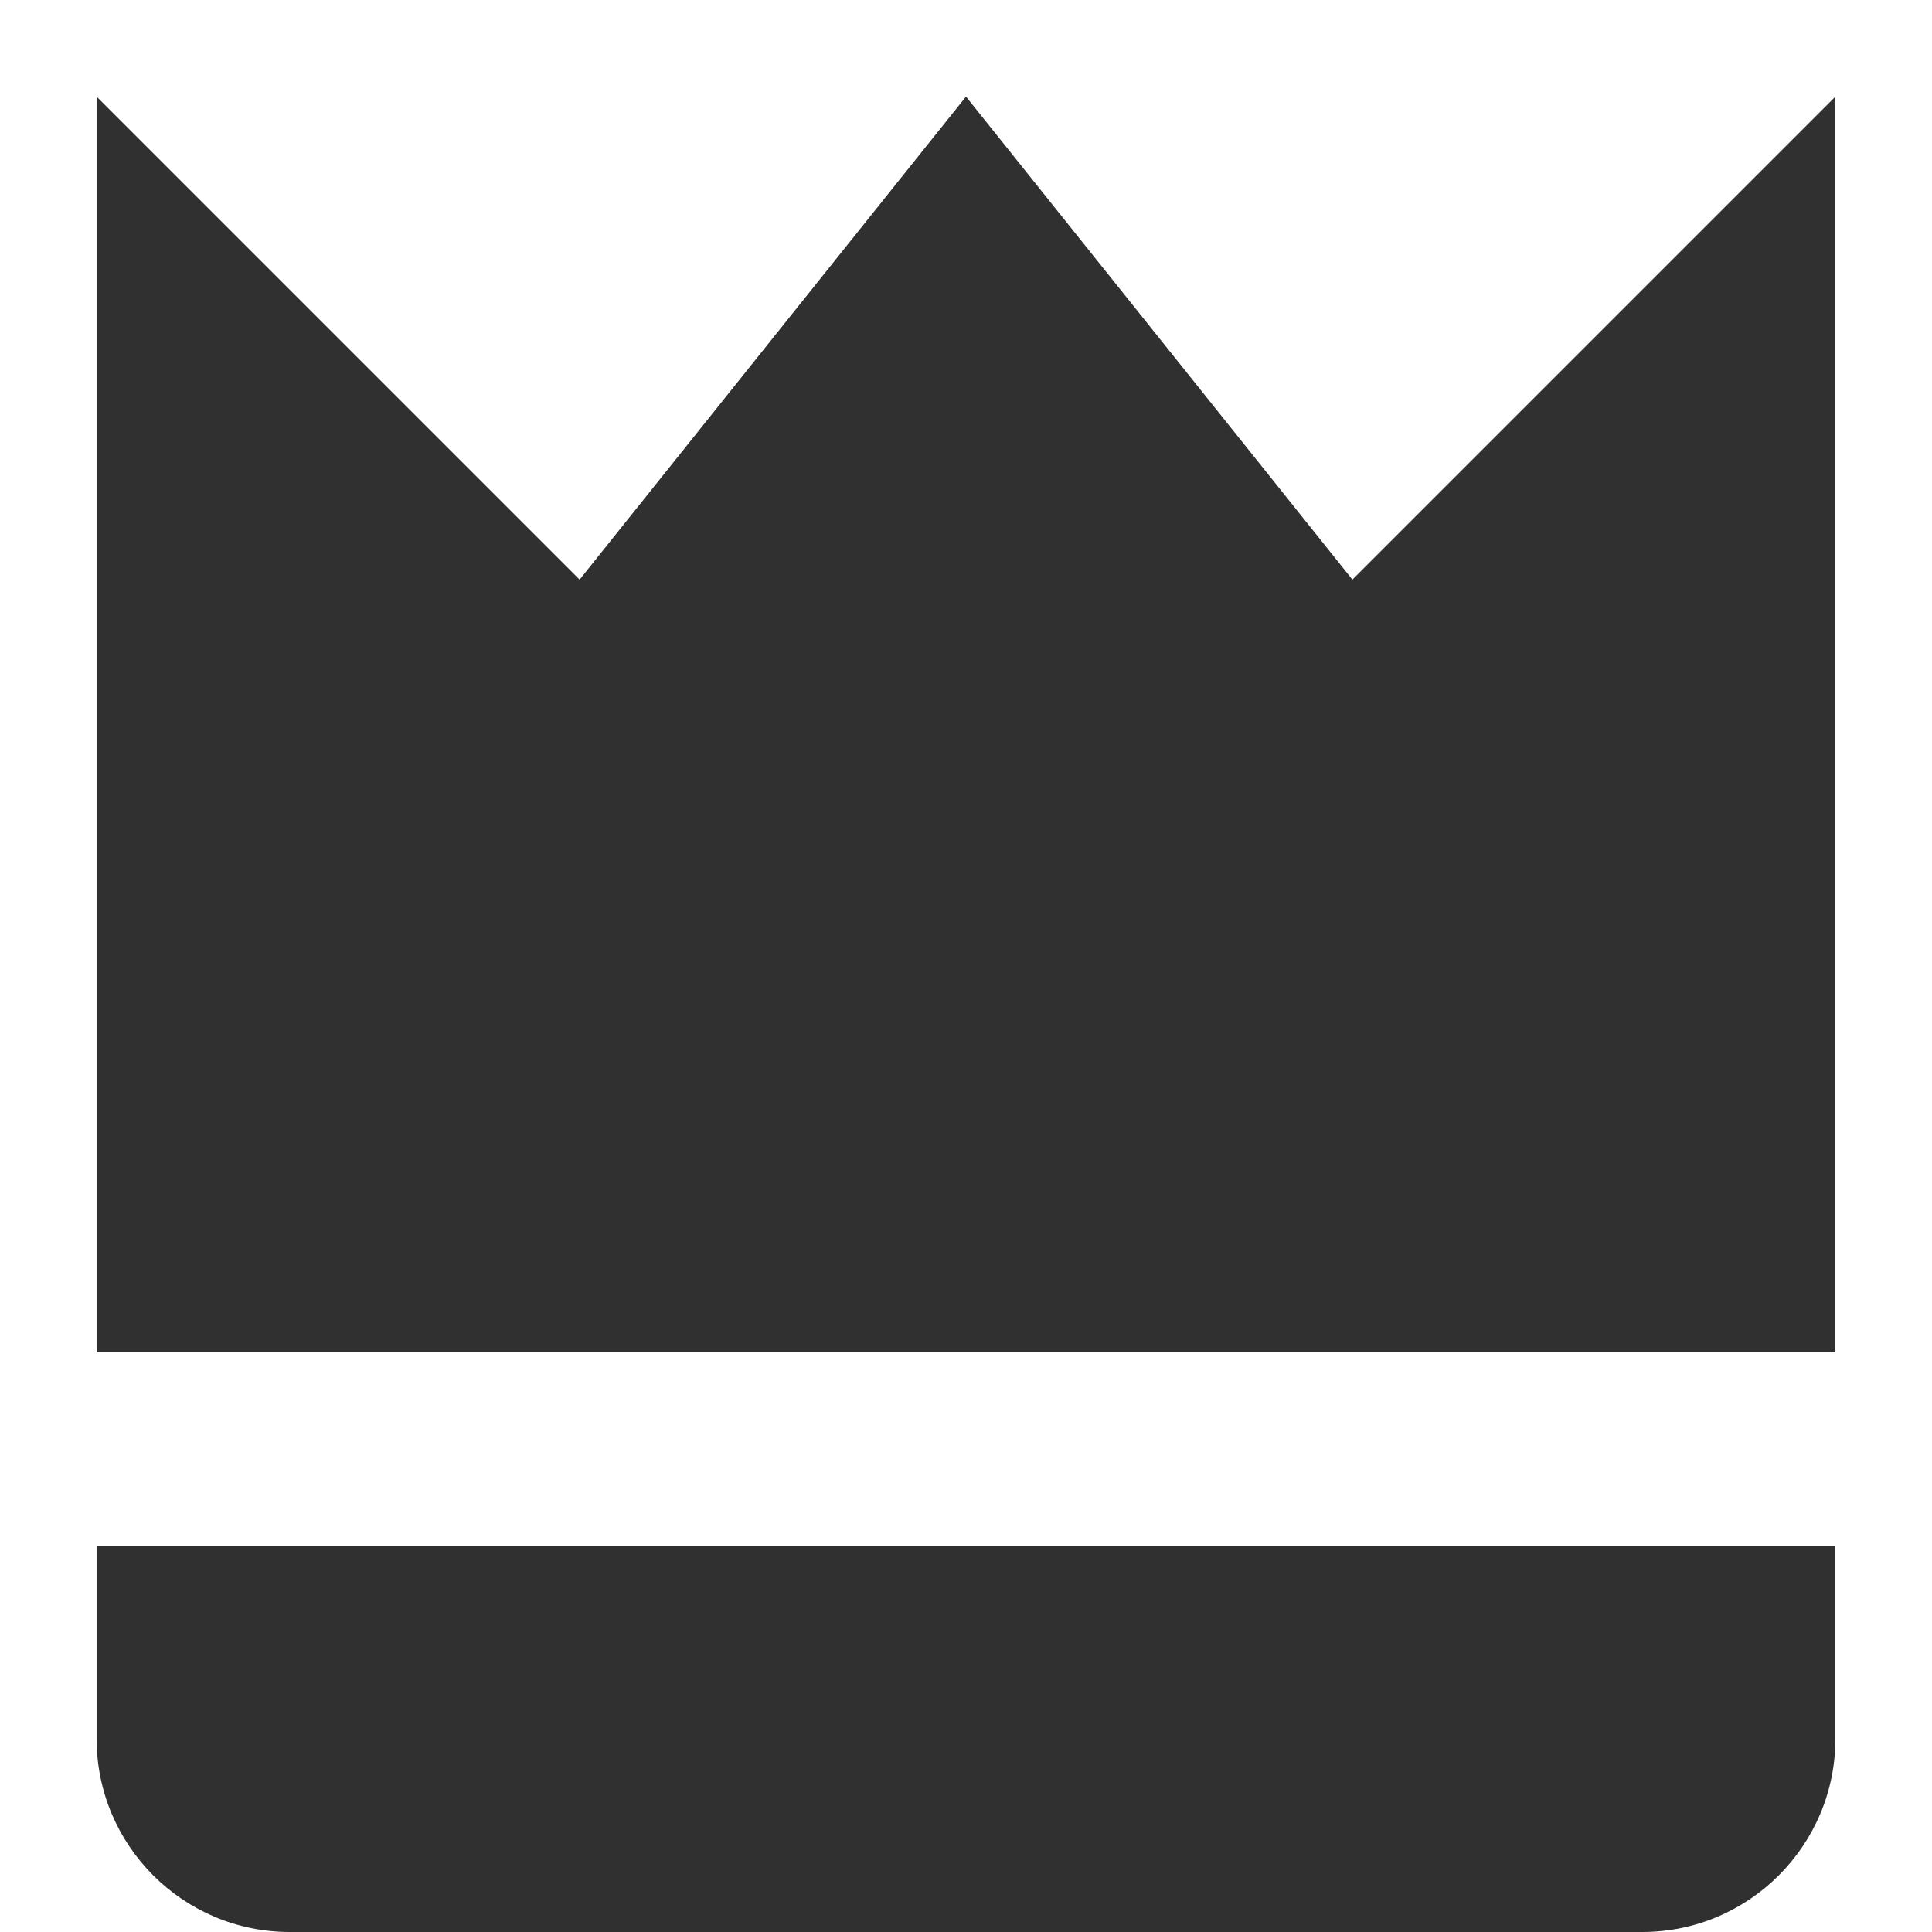 <svg width="10" height="10" viewBox="0 0 10 10" fill="none" xmlns="http://www.w3.org/2000/svg">
<path d="M9.5 0.5L7 3L5 0.5L3 3L0.5 0.5V7H9.5V0.5ZM1.5 10H8.5C9.052 10 9.5 9.552 9.5 9V8H0.5V9C0.5 9.552 0.948 10 1.5 10Z" fill="#303030"/>
</svg>
